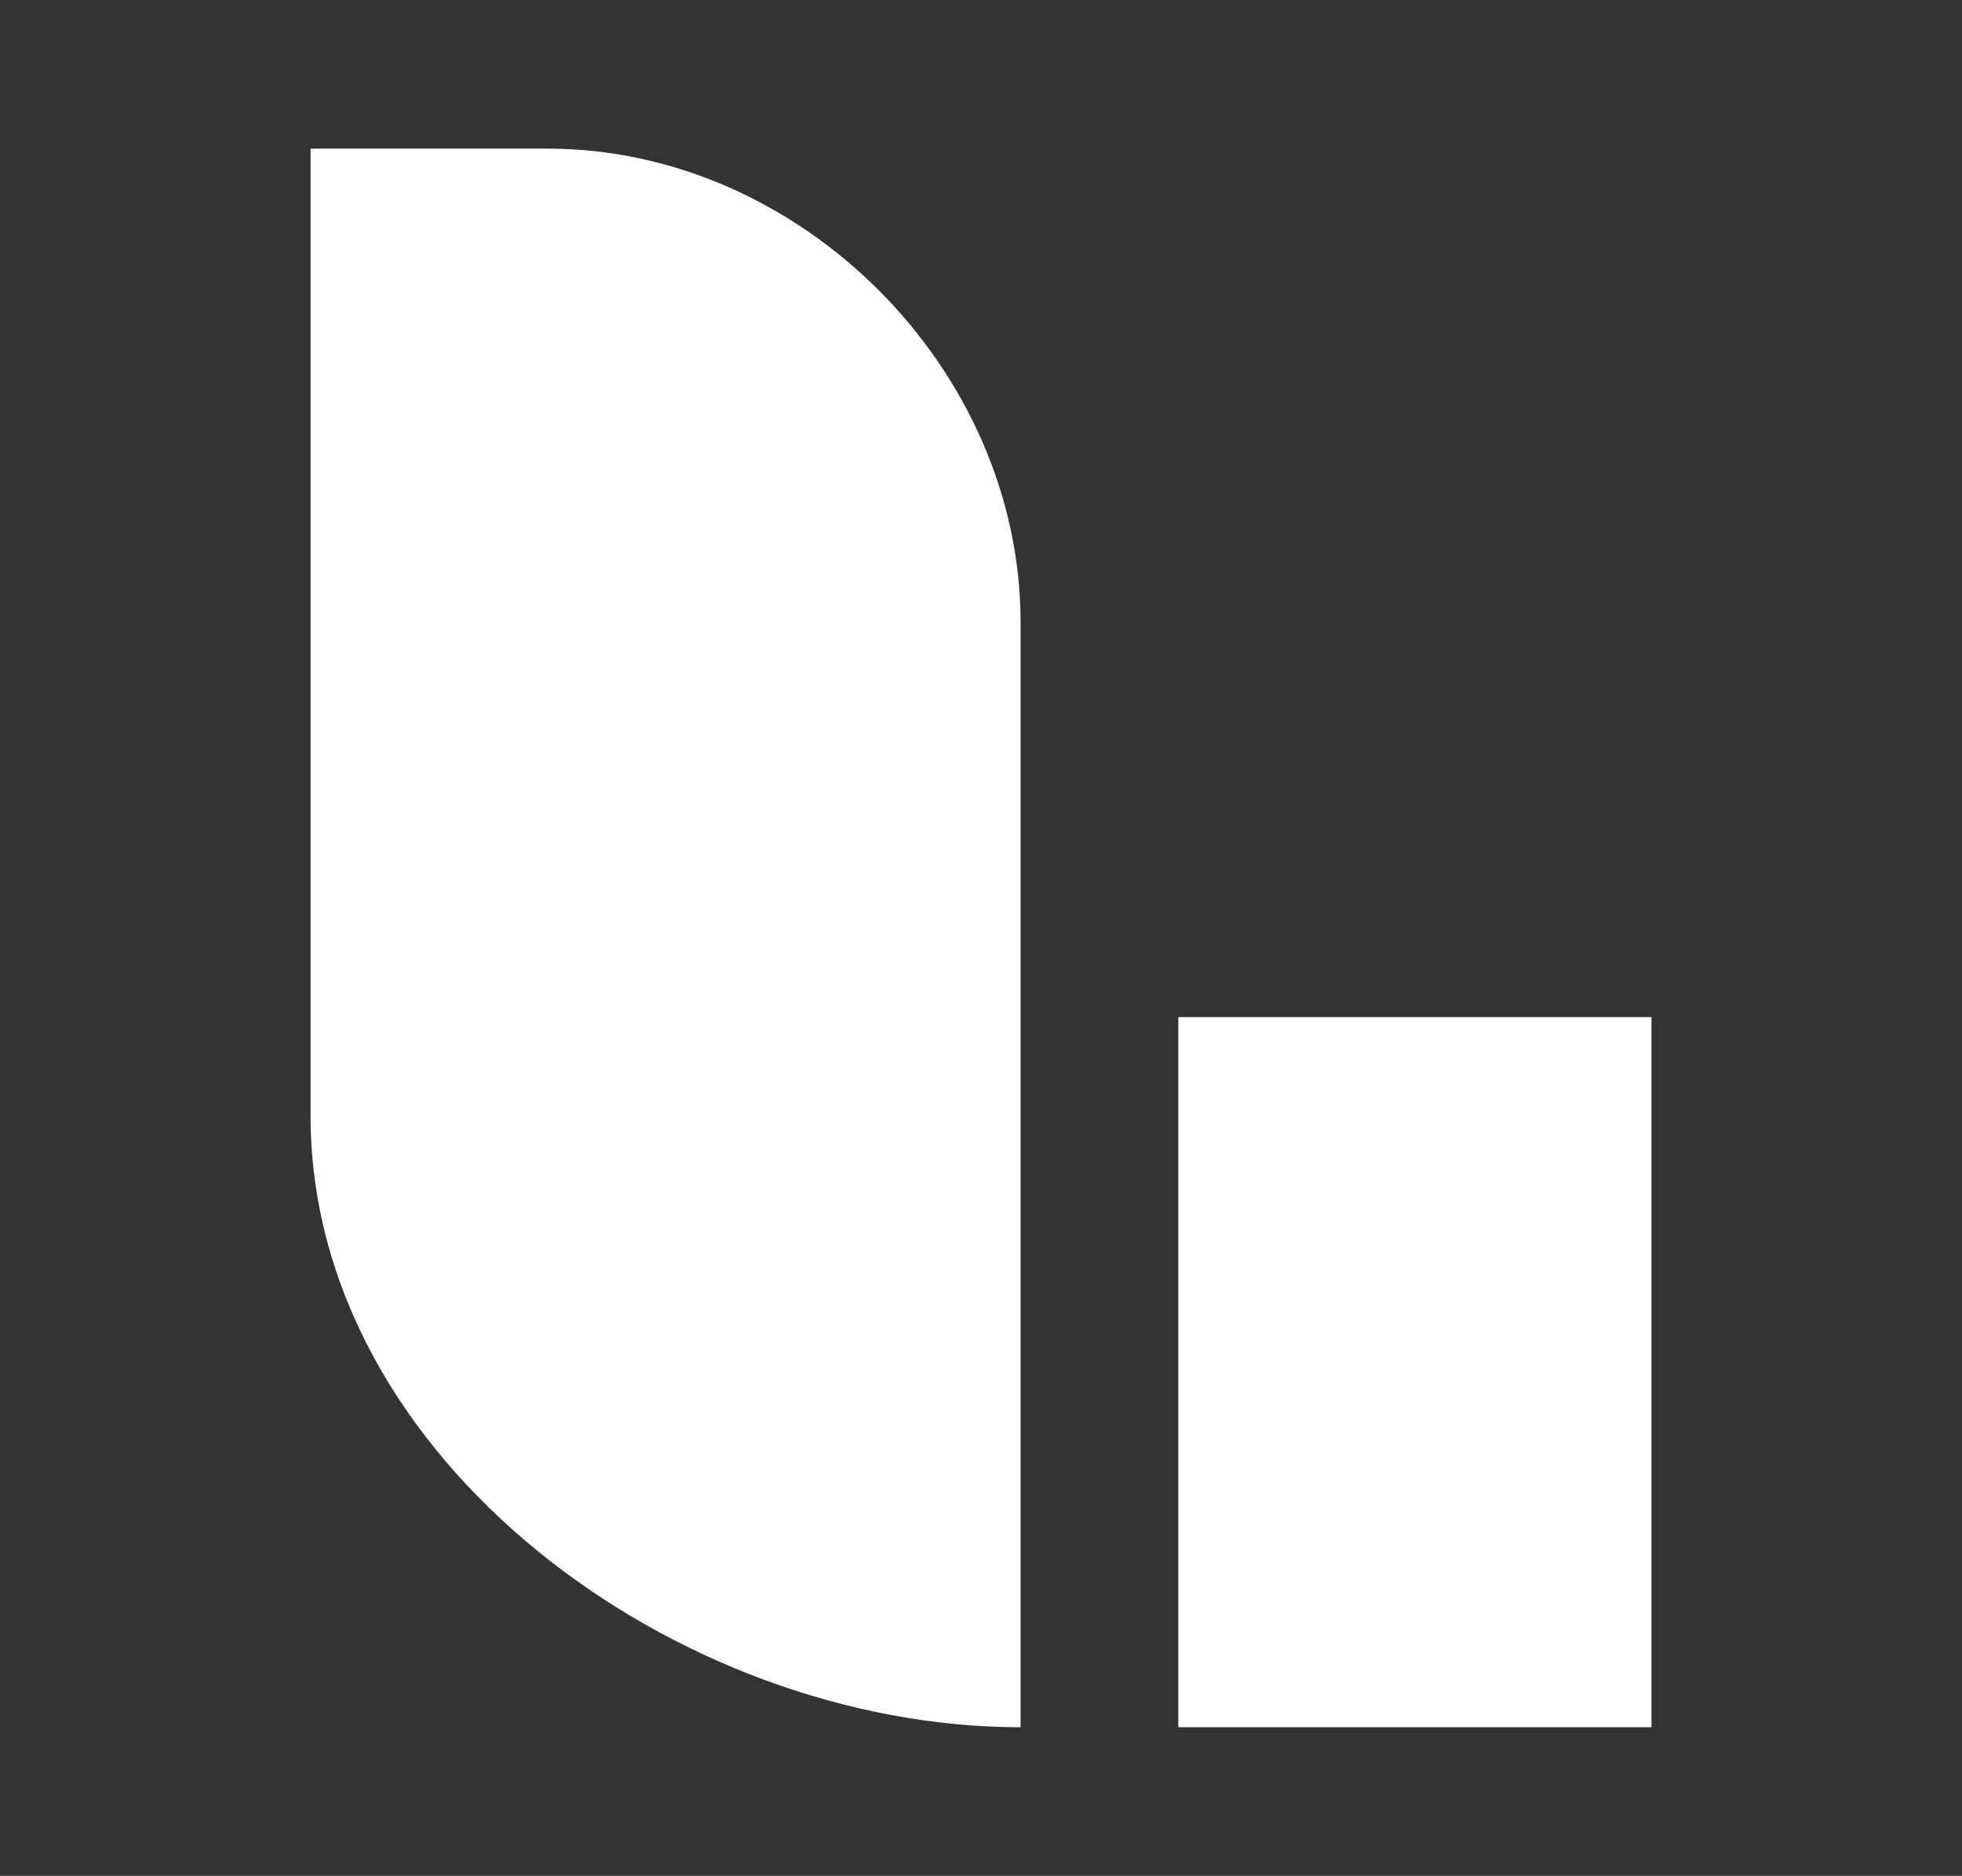 <?xml version="1.0" encoding="utf-8"?>
<!-- Generator: Adobe Illustrator 21.1.0, SVG Export Plug-In . SVG Version: 6.00 Build 0)  -->
<svg version="1.1" id="Layer_1" xmlns="http://www.w3.org/2000/svg" xmlns:xlink="http://www.w3.org/1999/xlink" x="0px" y="0px"
	 viewBox="0 0 322.2 308" style="enable-background:new 0 0 322.2 308;" xml:space="preserve">
<rect x="0" y="0" width="322.2" height="308" fill="#333333" stroke="none"/>
<style type="text/css">
	.st0{fill:#00A9E5;}
	.st1{fill:#353535;}
	.st2{fill:none;}
	.st3{fill:#00BFB3;}
	.st4{fill:#019B8F;}
	.st5{fill:#FFFFFF;}
	.st6{fill:#93C90E;}
	.st7{fill:#74A300;}
	.st8{fill:#0078A0;}
	.st9{fill-rule:evenodd;clip-rule:evenodd;fill:#F04E98;}
	.st10{fill-rule:evenodd;clip-rule:evenodd;fill:#00A9E5;}
	.st11{fill-rule:evenodd;clip-rule:evenodd;fill:#FED10A;}
	.st12{fill-rule:evenodd;clip-rule:evenodd;fill:#00BFB3;}
	.st13{fill-rule:evenodd;clip-rule:evenodd;fill:#FFFFFF;}
	.st14{fill:#F9B110;}
	.st15{fill:#FED10A;}
	.st16{fill:#3EBEB0;}
	.st17{fill:#F04E98;}
</style>
<path id="Logstash_1_" class="st5" d="M167.6,102.2V167v116.6c-56.4,0-116.6-44-116.6-100.4V167V24.4h38.9
	C131.5,24.4,167.6,60.6,167.6,102.2z M193.5,167v116.6h77.7V167H193.5z"/>
</svg>
